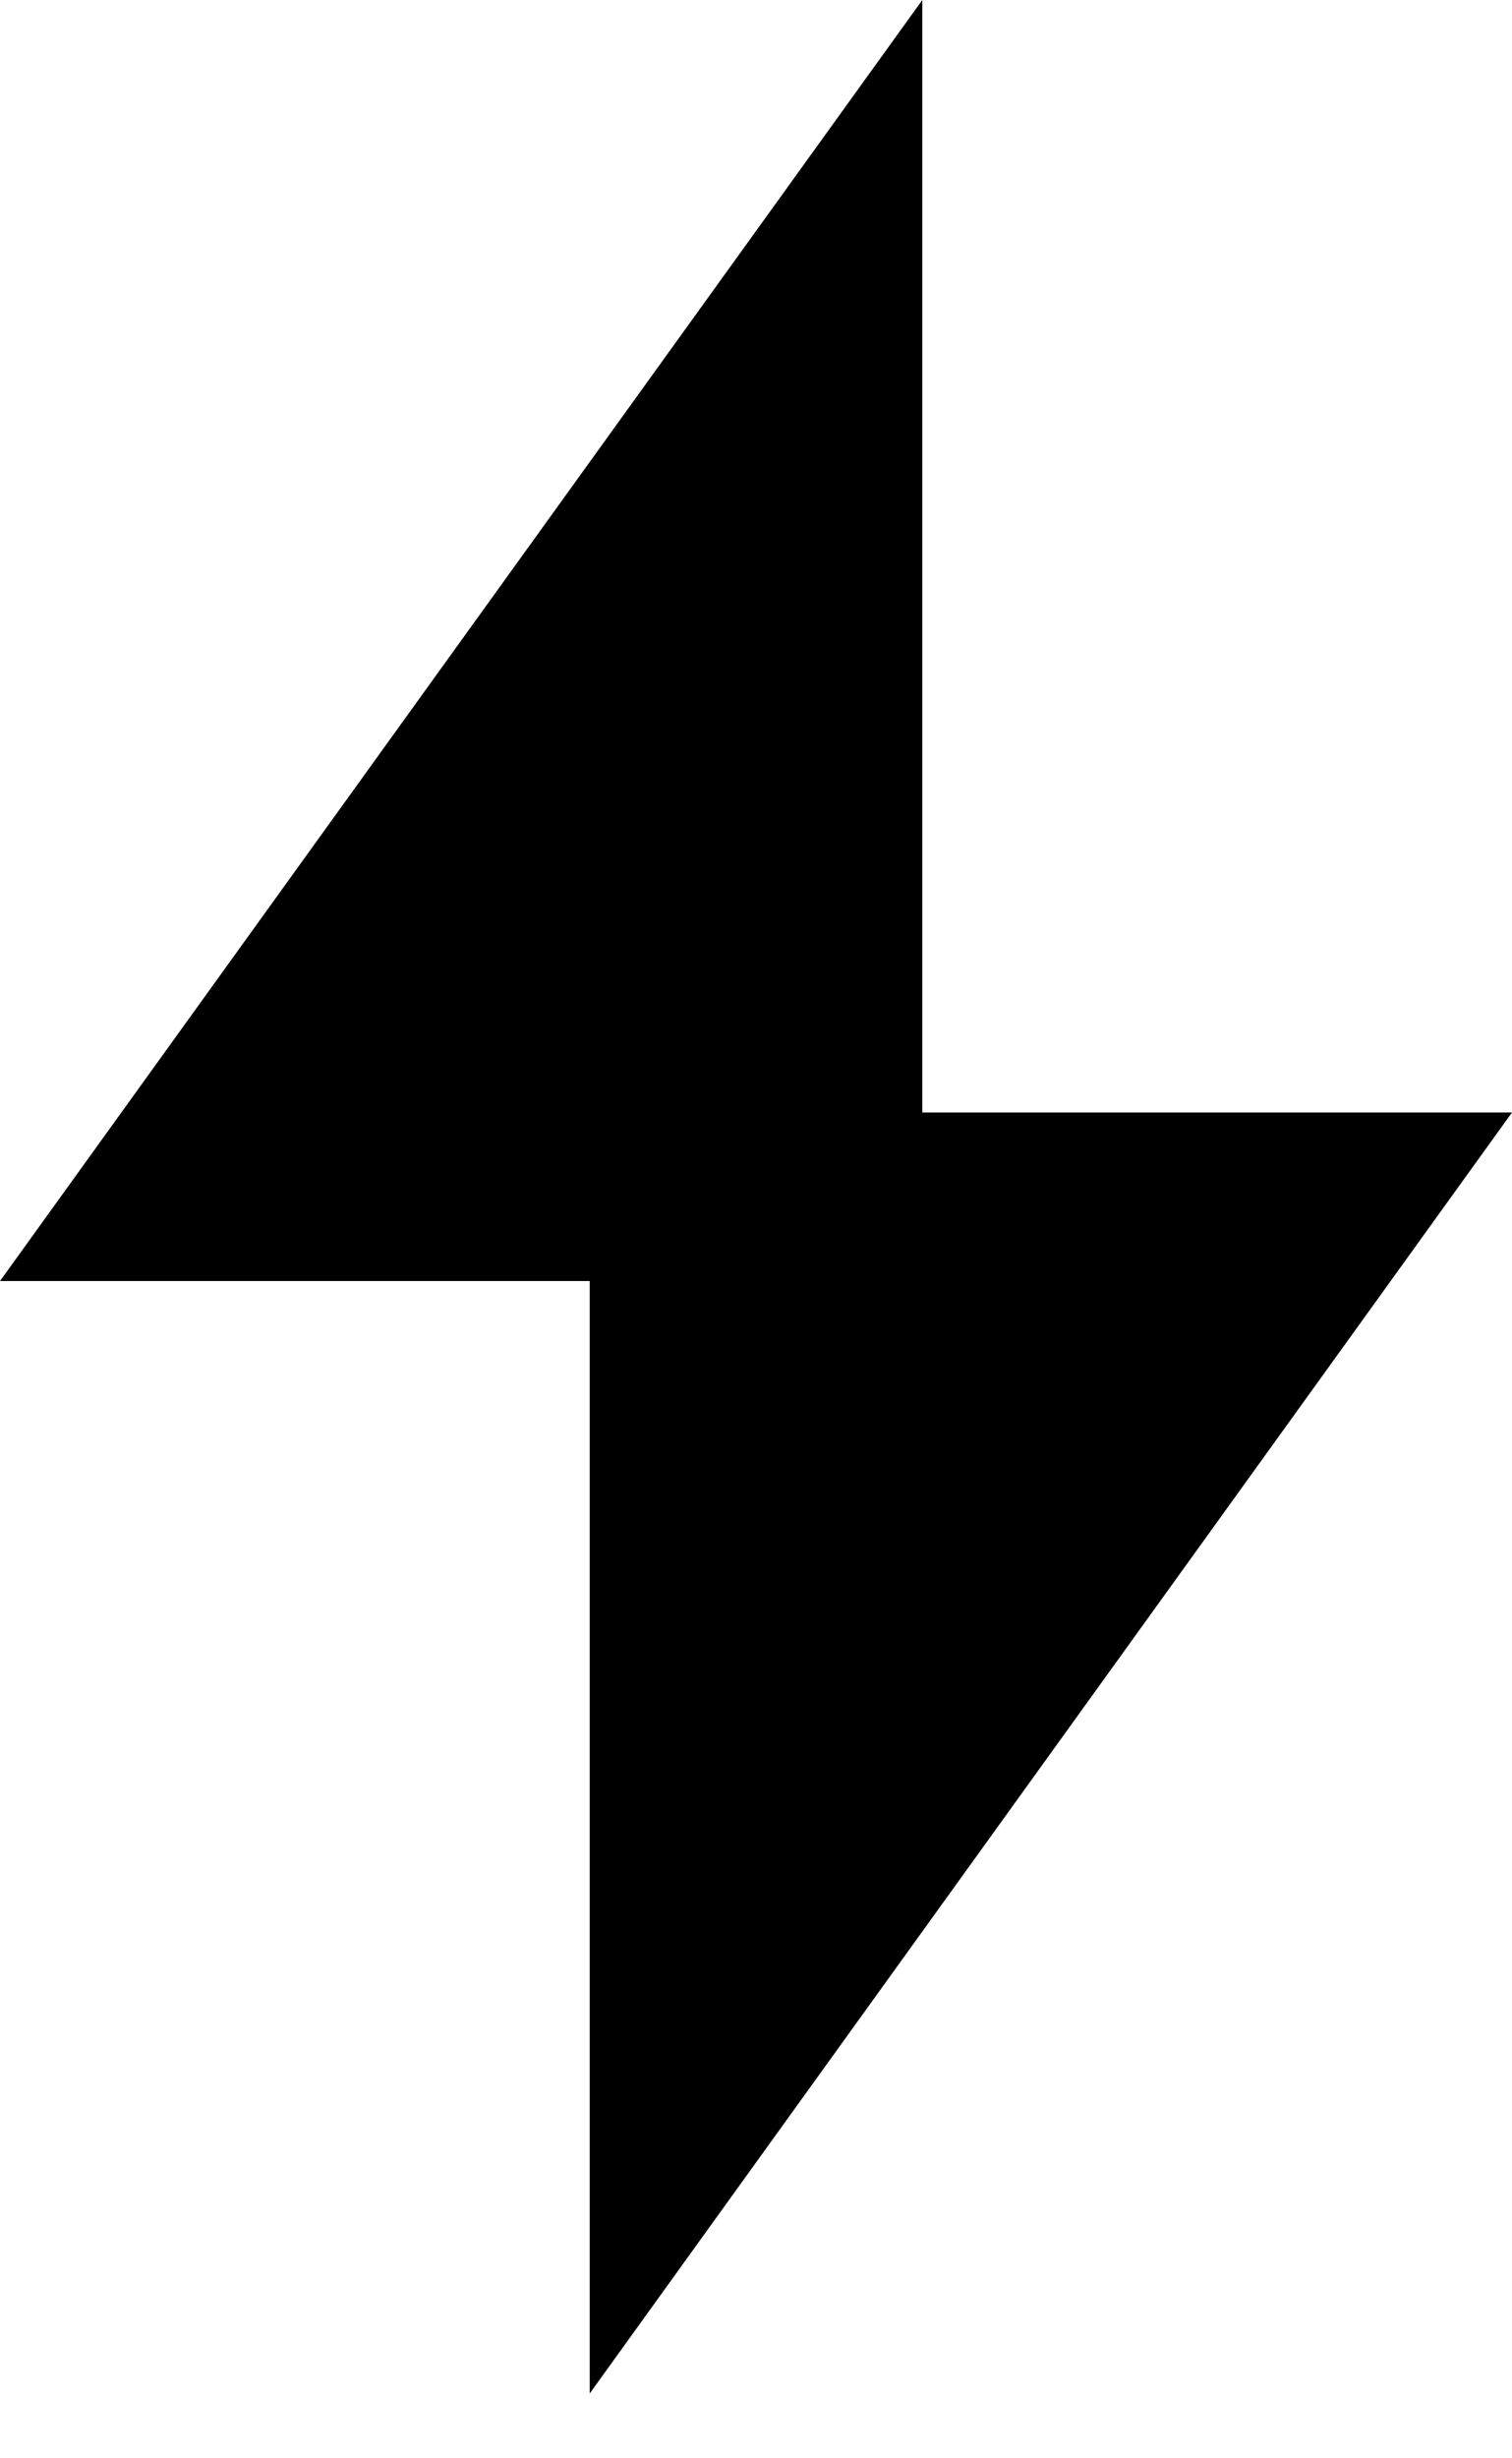 <svg width="16" height="26" viewBox="0 0 16 26"  xmlns="http://www.w3.org/2000/svg">
    <path d="M6.24 13.549L-5.14309e-07 13.549L9.76 -2.33399e-06L9.76 11.766L16 11.766L6.24 25.315L6.24 13.549Z"/>
</svg>

